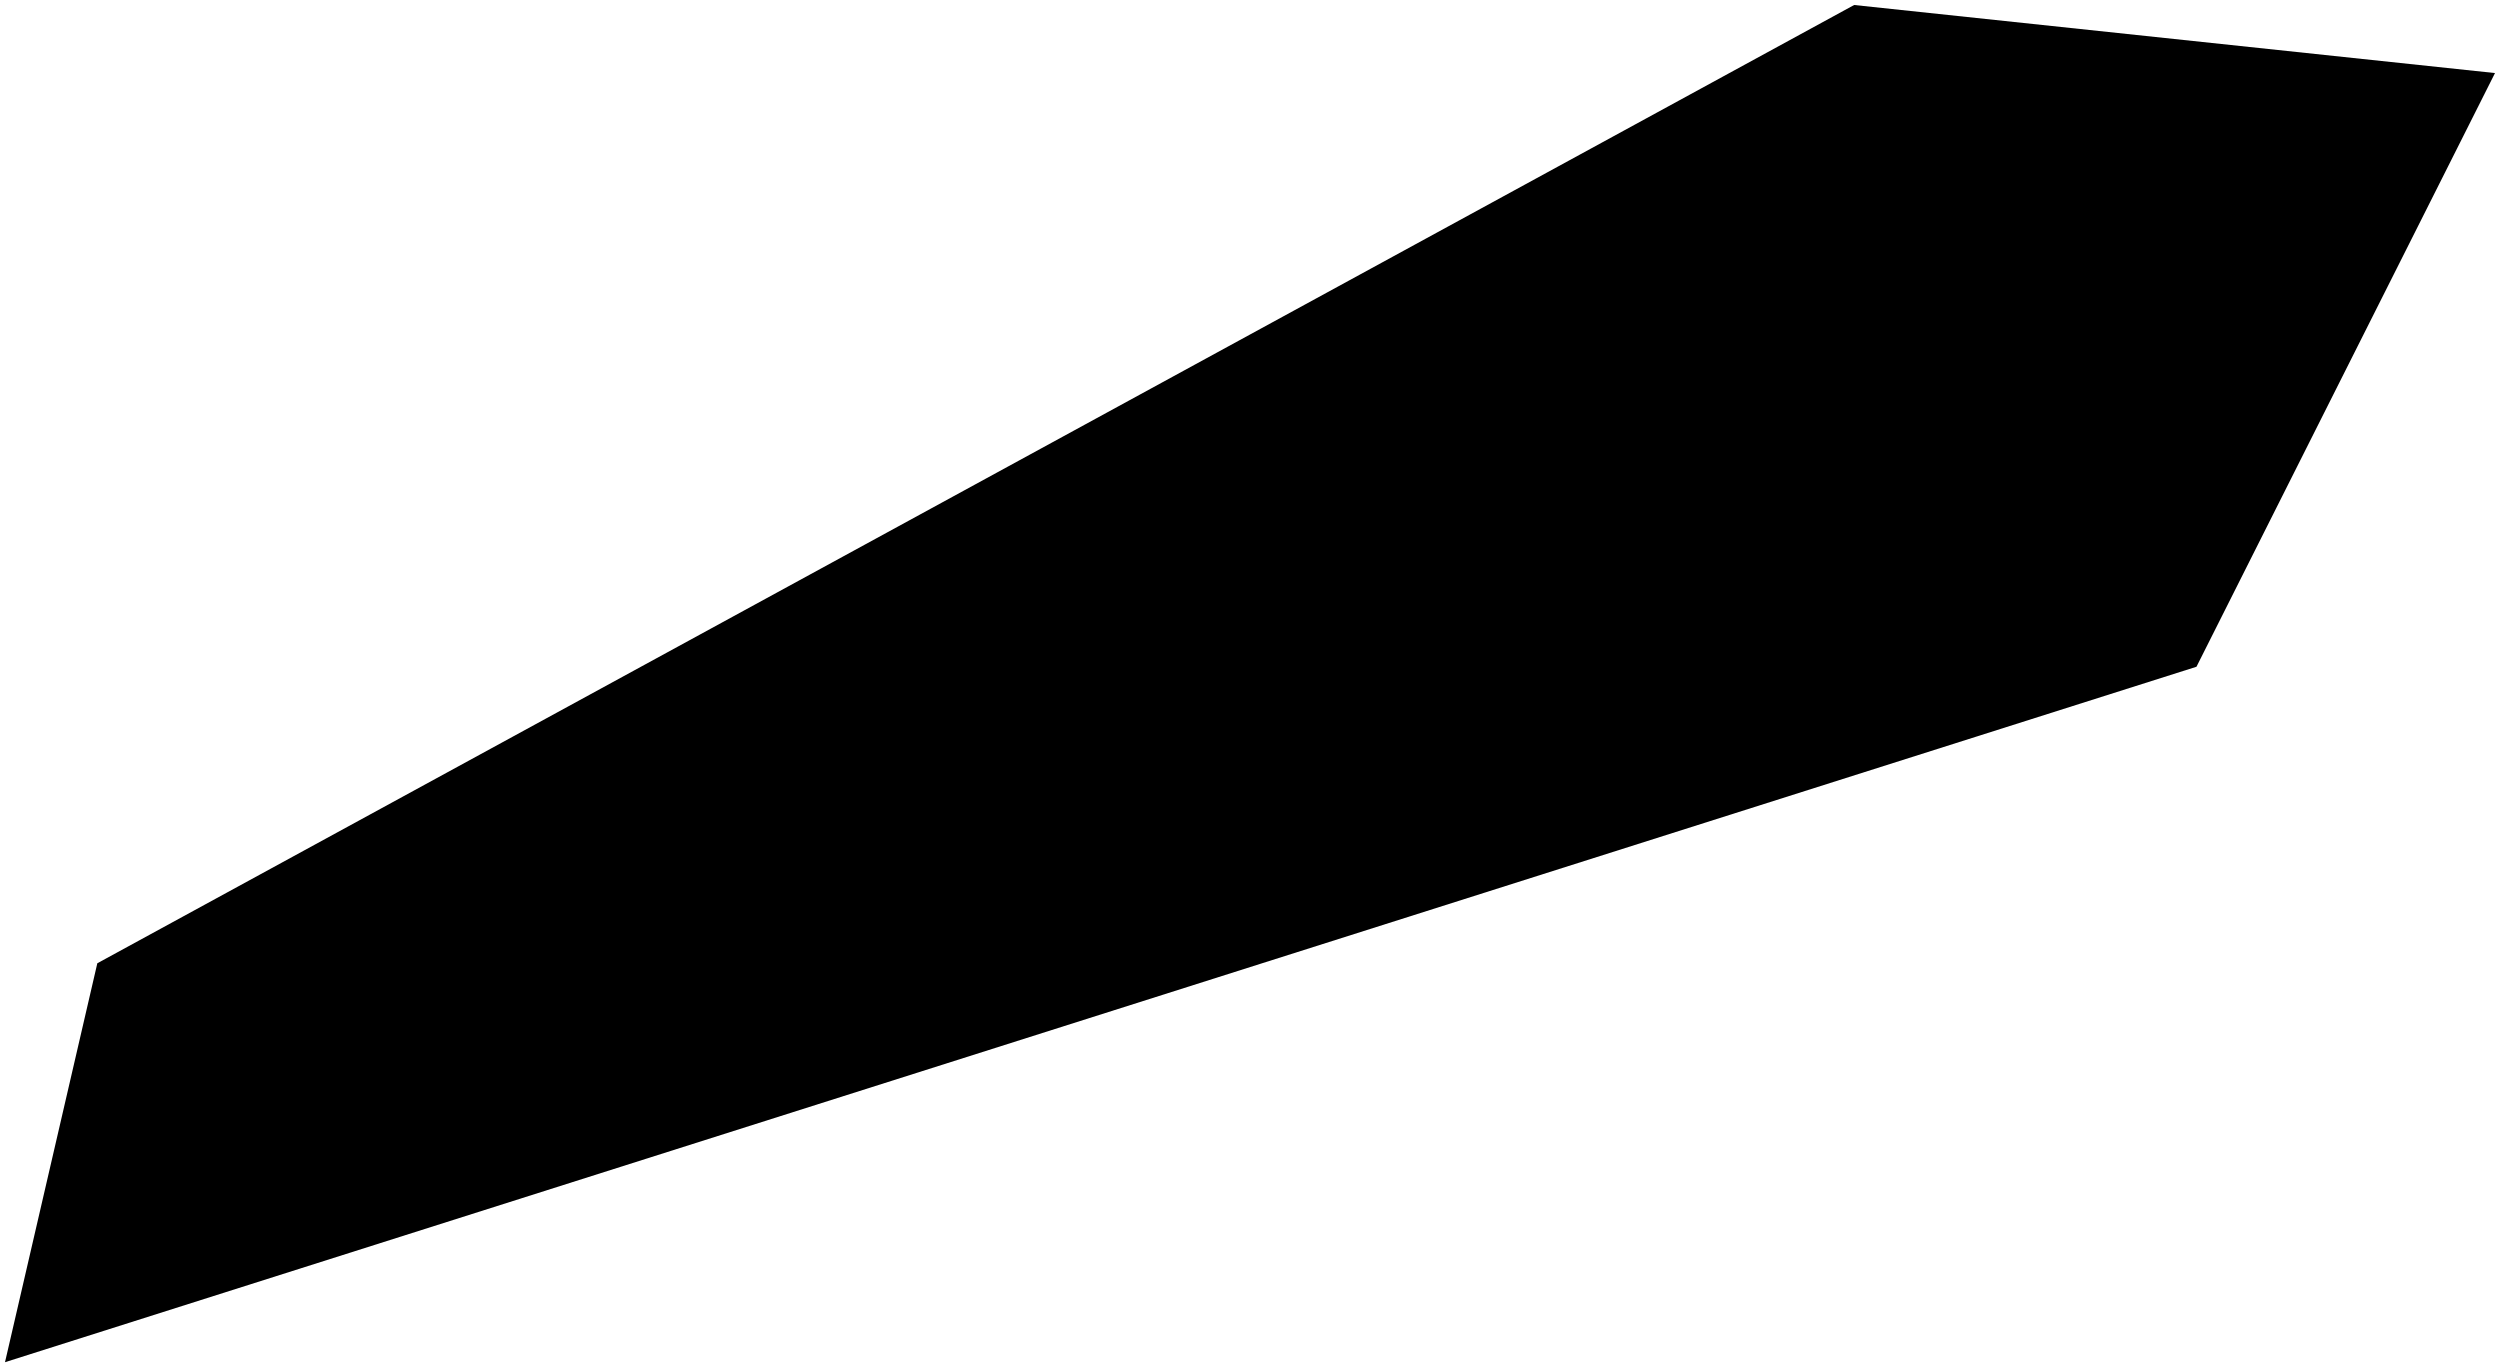 <?xml version="1.0"?>
<svg xmlns="http://www.w3.org/2000/svg" version="1.2" baseProfile="tiny" width="500" height="273" viewBox="0 0 500 273" stroke-linecap="round" stroke-linejoin="round">
<g id="ne_50m_admin_0_countries-Anguilla">
<path d="M 439.294 133.351 1 272.44 19.464 192.653 370.827 1 499 14.612 439.294 133.351 Z"/>
</g>
</svg>